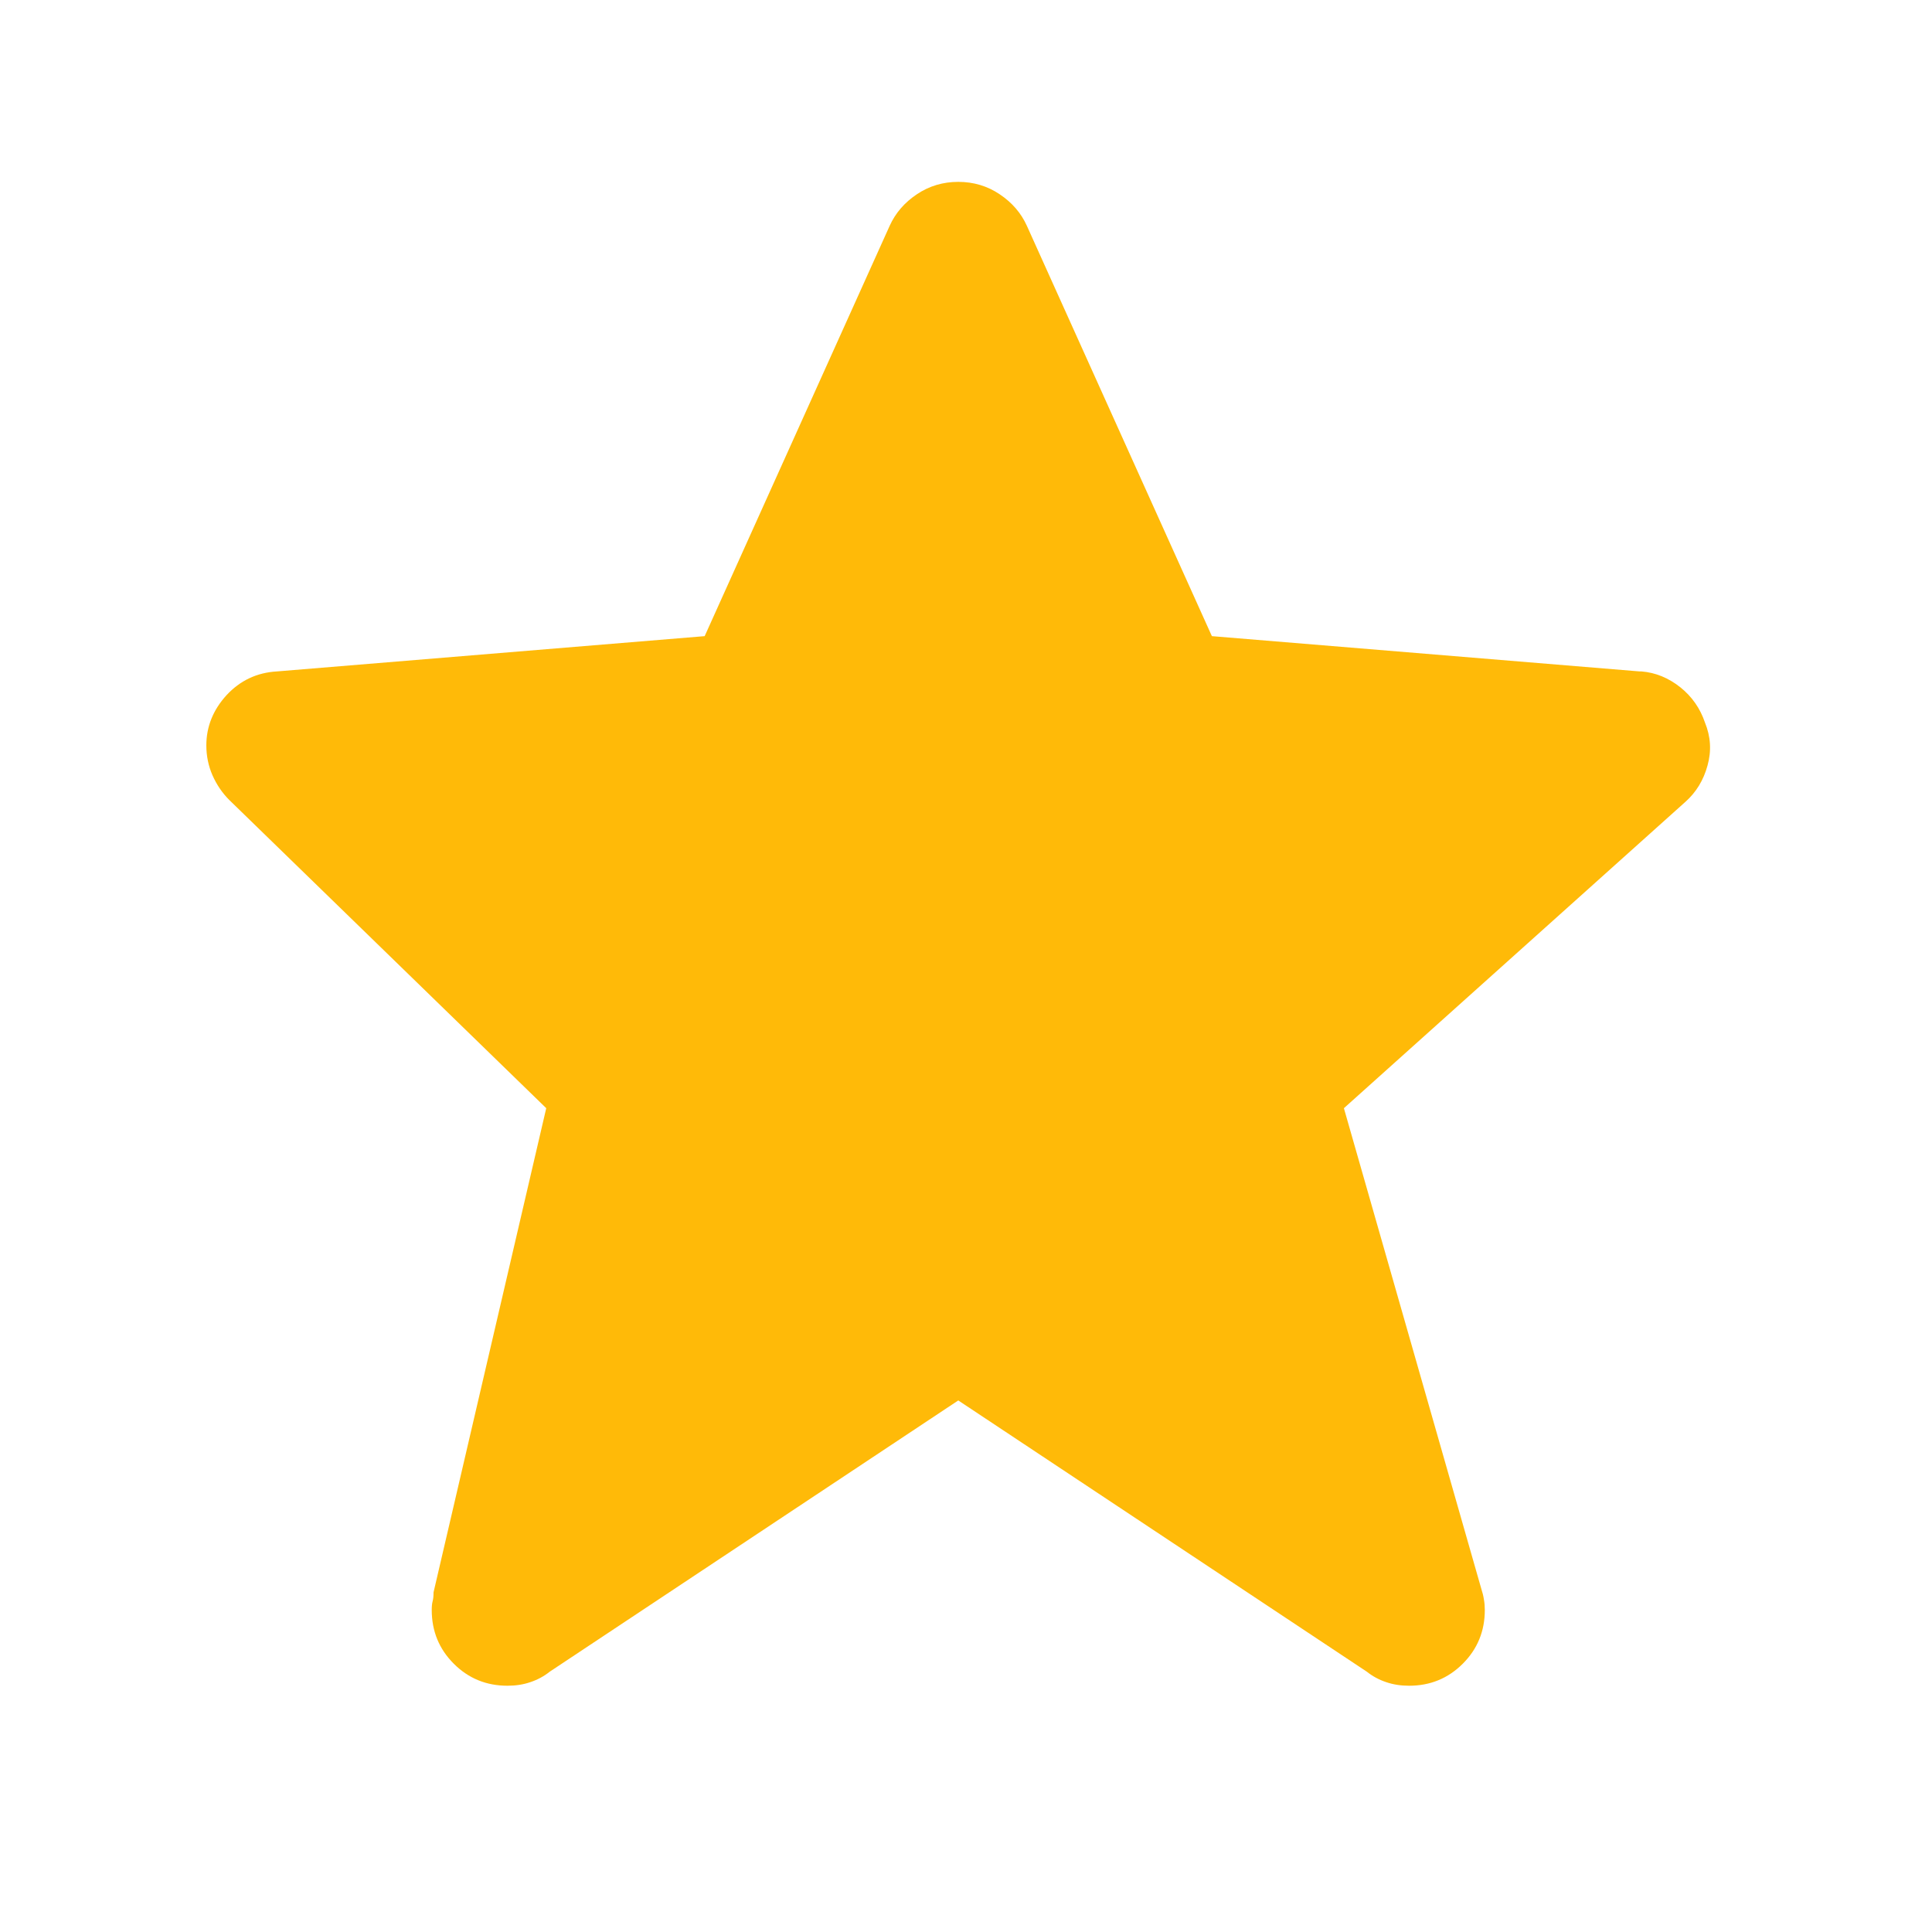 <svg width="15" height="15" viewBox="0 0 15 15" fill="none" xmlns="http://www.w3.org/2000/svg">
<path d="M13.237 5.609C13.2 5.5 13.137 5.409 13.046 5.336C12.954 5.263 12.854 5.222 12.745 5.213H12.731L9.409 4.939L7.973 1.754C7.928 1.654 7.857 1.572 7.761 1.508C7.666 1.444 7.558 1.412 7.44 1.412C7.322 1.412 7.214 1.444 7.119 1.508C7.023 1.572 6.952 1.654 6.907 1.754L5.471 4.939L2.149 5.213C1.994 5.222 1.864 5.284 1.759 5.397C1.655 5.511 1.602 5.641 1.602 5.787C1.602 5.869 1.618 5.947 1.65 6.02C1.682 6.092 1.725 6.156 1.78 6.211L4.241 8.604L3.366 12.363C3.366 12.391 3.364 12.413 3.359 12.432C3.354 12.45 3.352 12.473 3.352 12.5C3.352 12.664 3.409 12.803 3.523 12.917C3.637 13.031 3.776 13.088 3.94 13.088C4.004 13.088 4.063 13.079 4.118 13.06C4.172 13.042 4.223 13.015 4.268 12.979L7.44 10.873L10.612 12.979C10.657 13.015 10.708 13.042 10.762 13.06C10.817 13.079 10.876 13.088 10.94 13.088C11.104 13.088 11.243 13.031 11.357 12.917C11.471 12.803 11.528 12.664 11.528 12.5C11.528 12.473 11.526 12.445 11.521 12.418C11.517 12.391 11.51 12.363 11.501 12.336L10.434 8.604L13.086 6.225C13.168 6.152 13.226 6.058 13.257 5.944C13.289 5.83 13.282 5.719 13.237 5.609Z" fill="#FFBA08"/>
</svg>
